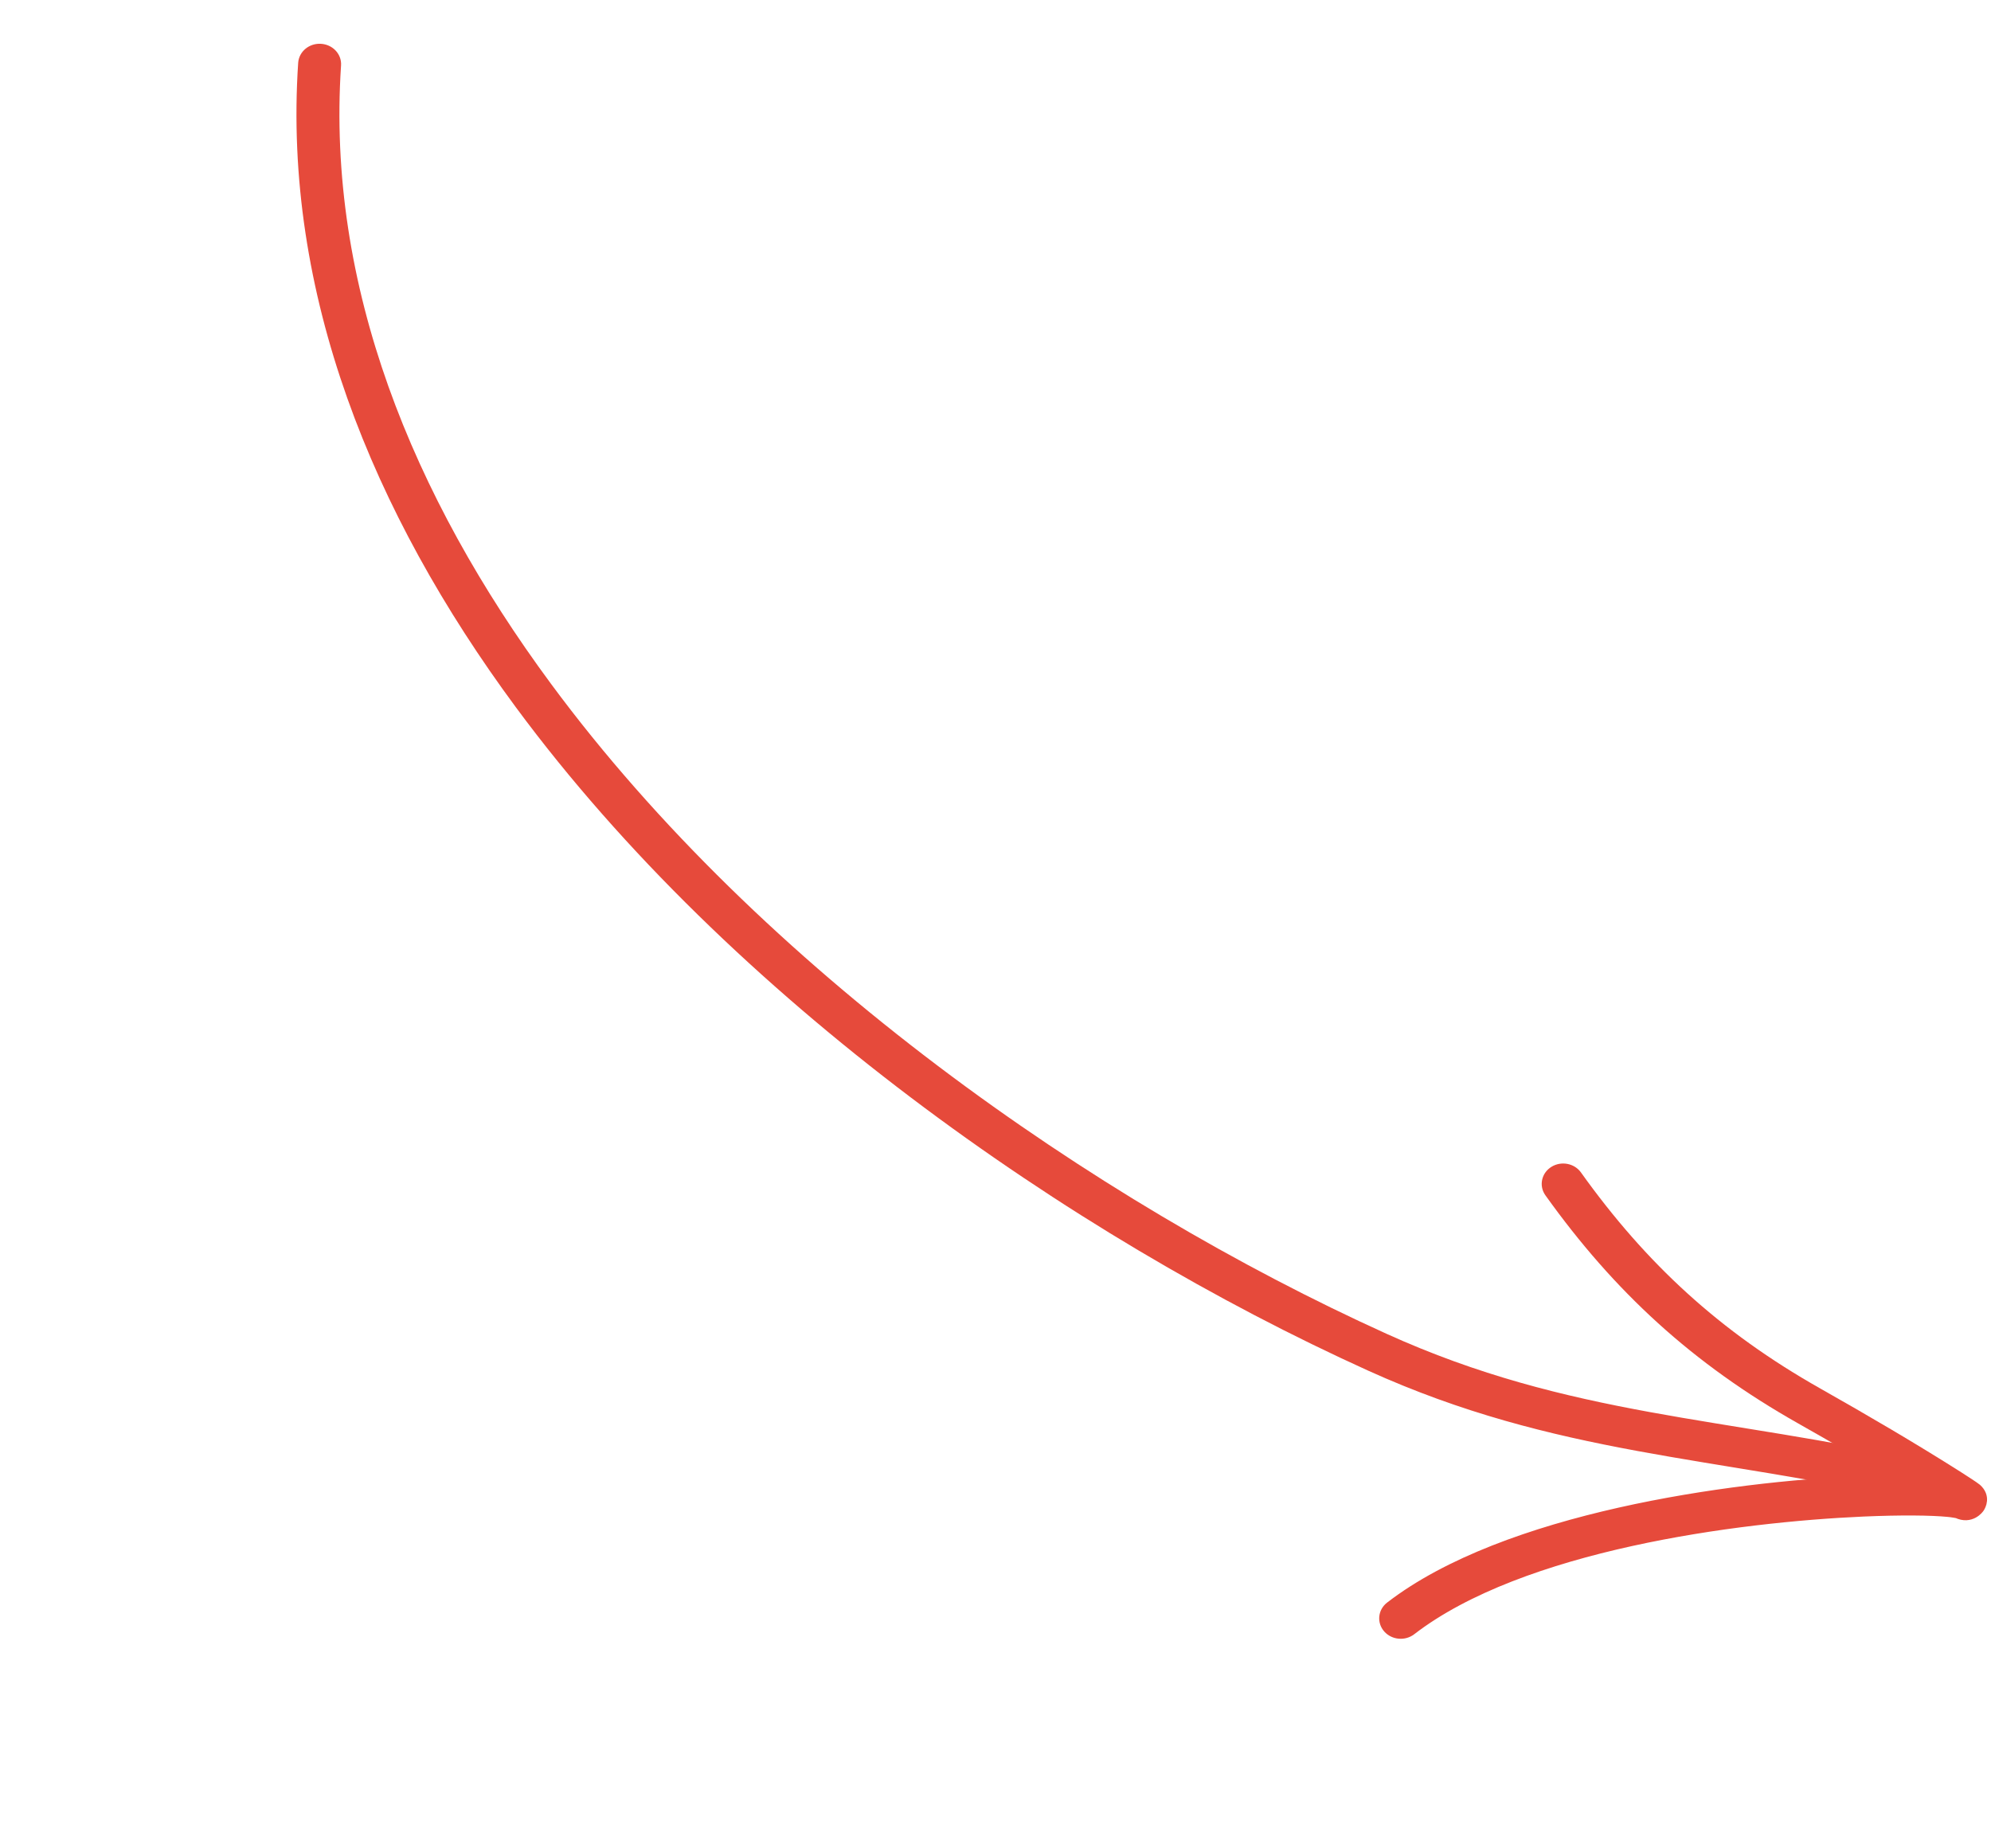 <svg width="154" height="143" viewBox="0 0 154 143" fill="none" xmlns="http://www.w3.org/2000/svg">
<path fill-rule="evenodd" clip-rule="evenodd" d="M25.881 5.028C24.737 22.165 31.417 38.581 42.224 53.212C58.547 75.306 84.285 93.336 107.048 103.651C121.354 110.136 133.372 110.092 148.777 113.547C149.401 113.687 149.784 114.269 149.633 114.847C149.483 115.423 148.853 115.78 148.232 115.638C132.647 112.143 120.5 112.145 106.027 105.585C82.946 95.125 56.86 76.831 40.307 54.427C29.201 39.394 22.387 22.507 23.562 4.896C23.602 4.303 24.151 3.851 24.791 3.888C25.431 3.924 25.921 4.435 25.881 5.028Z" fill="#E64A3B" stroke="#E64A3B"/>
<path fill-rule="evenodd" clip-rule="evenodd" d="M151.423 116.967C151.367 116.958 150.996 116.886 150.679 116.858C149.365 116.731 147.044 116.704 144.114 116.831C134.284 117.267 117.632 119.446 109.083 126.039C108.59 126.419 107.859 126.355 107.448 125.898C107.038 125.441 107.102 124.763 107.595 124.383C116.49 117.524 133.777 115.133 144.004 114.682C145.374 114.622 146.619 114.594 147.699 114.596C144.949 112.908 142.157 111.289 139.339 109.695C131.223 105.109 125.228 99.585 119.941 92.186C119.587 91.692 119.734 91.022 120.268 90.696C120.801 90.368 121.524 90.504 121.877 90.999C126.966 98.12 132.736 103.443 140.547 107.857C144.23 109.941 147.871 112.07 151.432 114.329C151.786 114.553 152.7 115.147 152.814 115.249C153.465 115.828 153.104 116.454 153.017 116.589C152.976 116.654 152.41 117.436 151.423 116.967ZM152.408 115.018C152.435 115.031 152.464 115.043 152.493 115.058C152.47 115.045 152.441 115.033 152.408 115.018Z" fill="#E64A3B" stroke="#E64A3B"/>
</svg>

